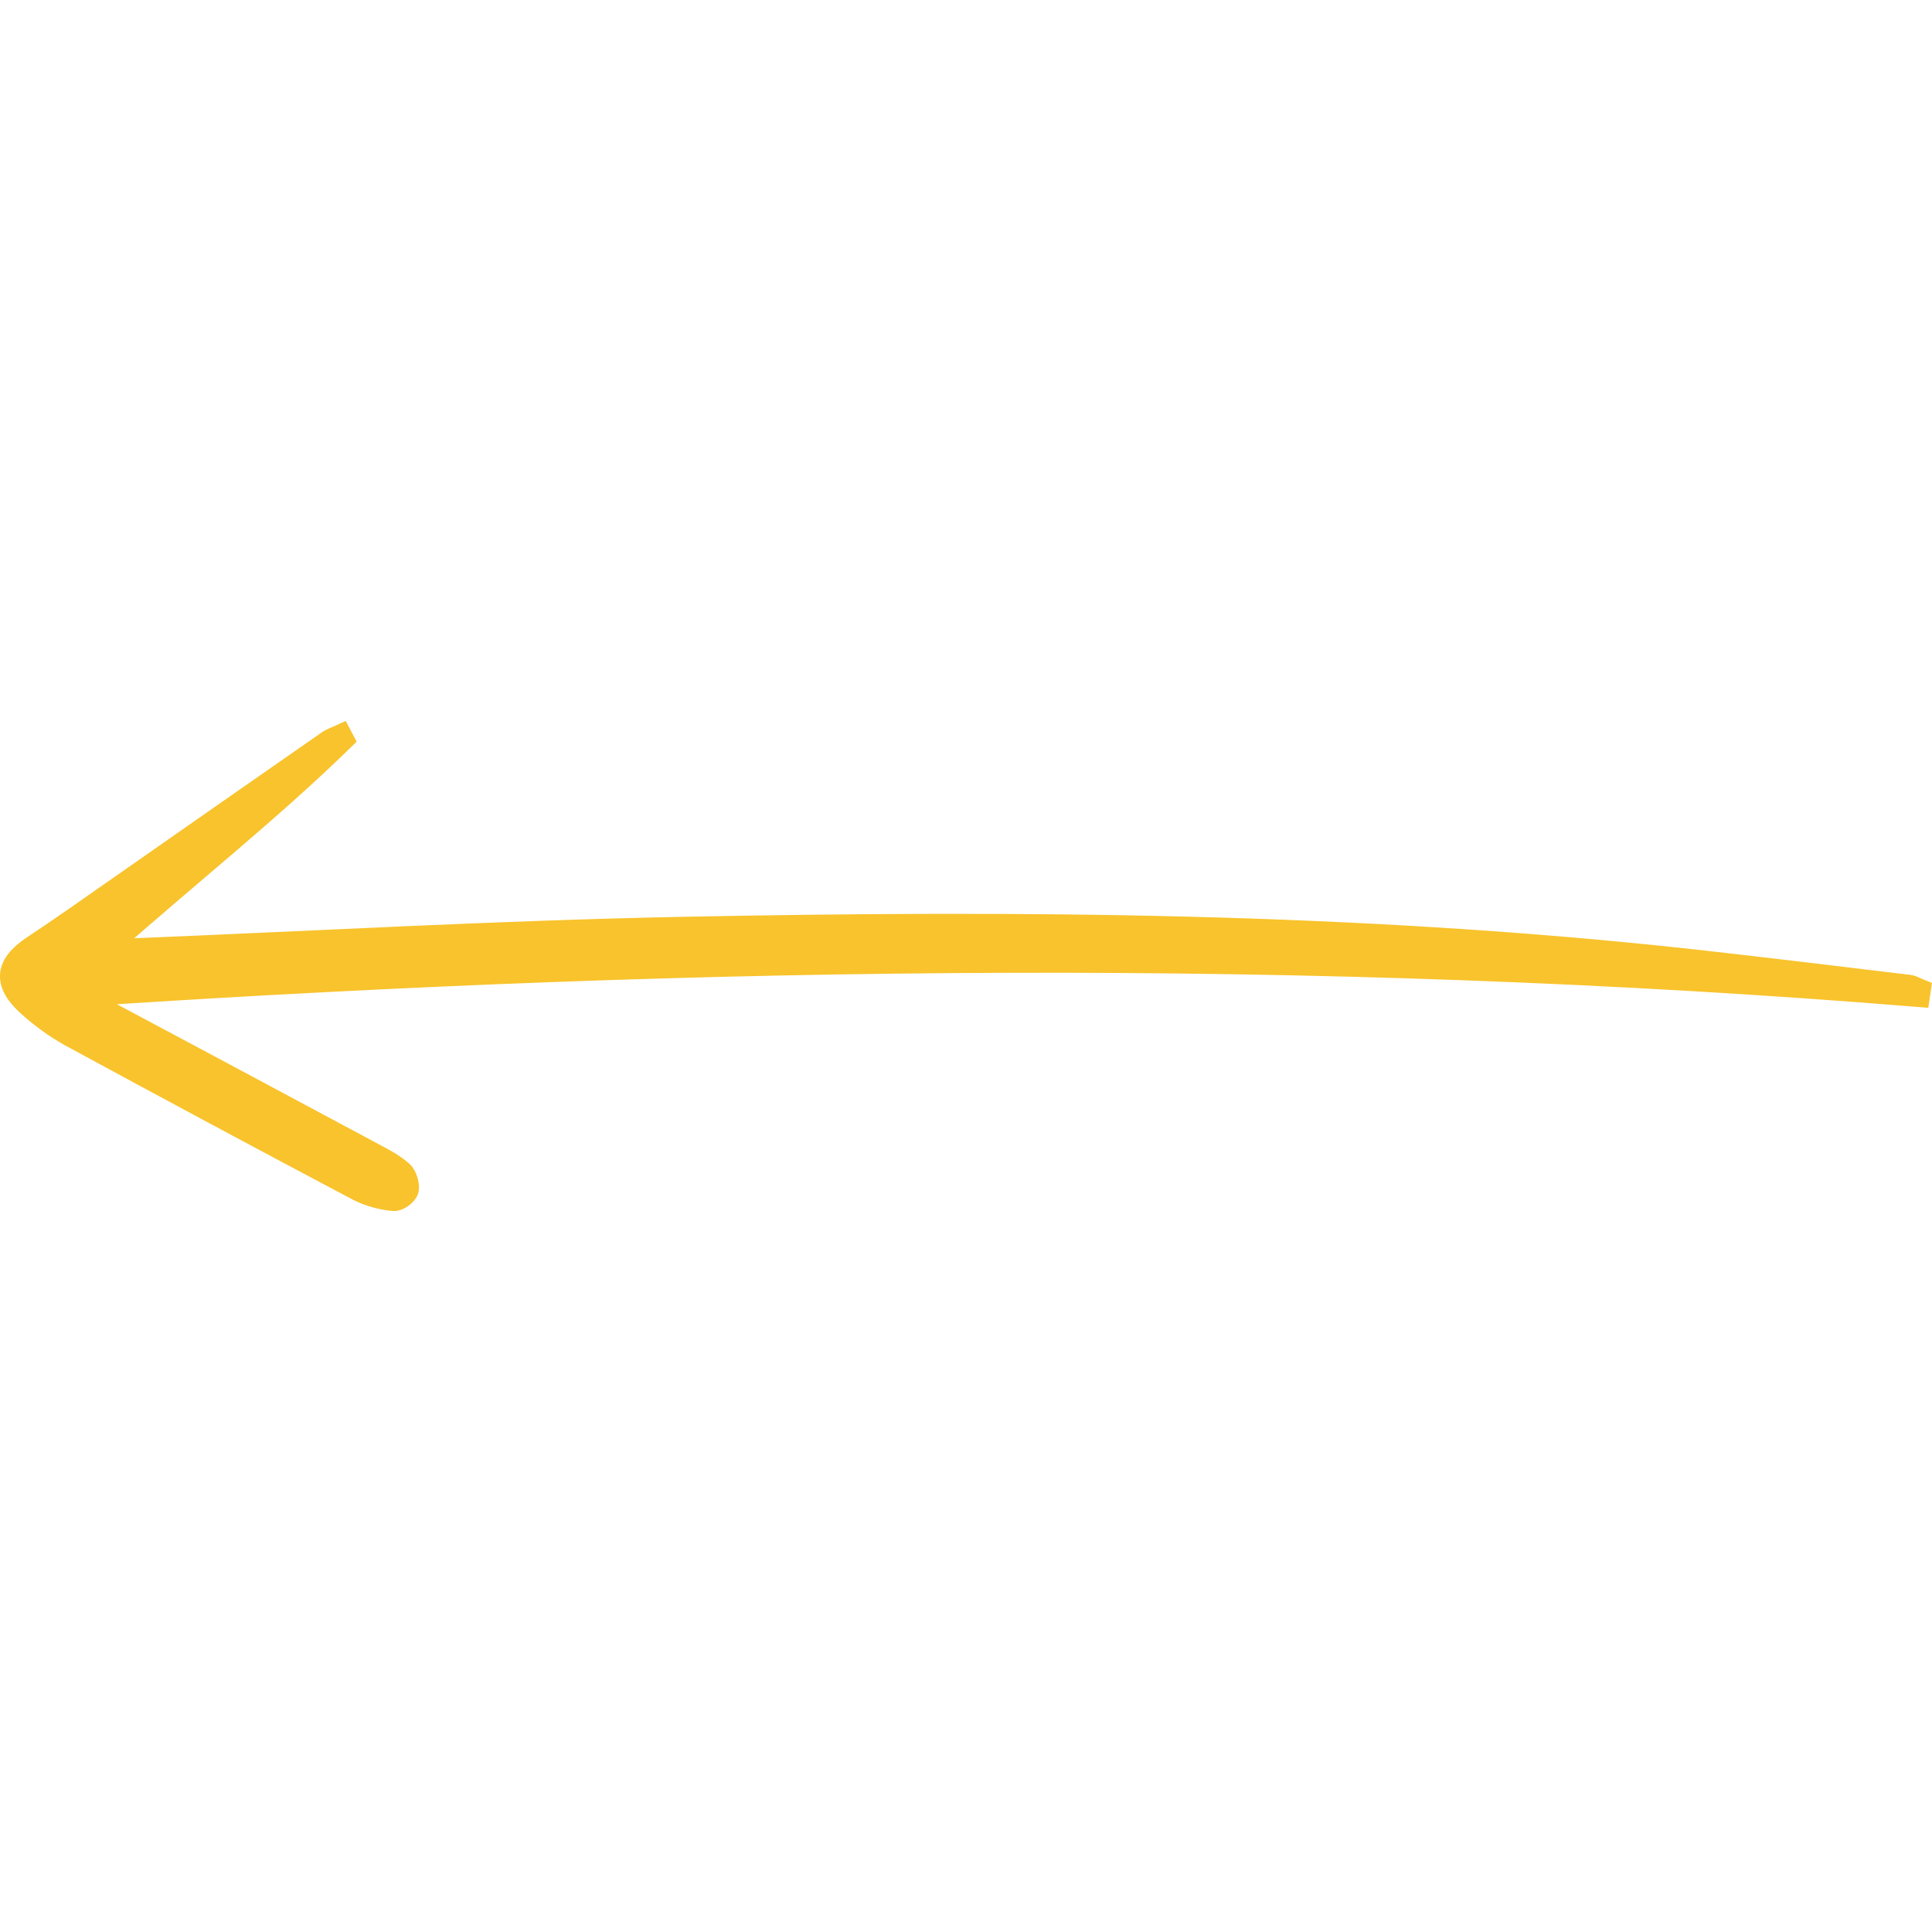 <svg width="80" height="80" viewBox="0 0 80 80" fill="none" xmlns="http://www.w3.org/2000/svg">
<g id="variant=24">
<path id="Vector" d="M3.939 41.235C29.123 39.592 54.31 39.234 79.503 41.296C79.52 41.184 79.535 41.073 79.551 40.961C79.383 40.895 79.219 40.789 79.047 40.769C76.066 40.411 73.086 40.045 70.103 39.714C56.159 38.179 42.175 38.091 28.19 38.37C20.599 38.523 13.012 38.955 5.424 39.263C5.153 39.274 4.883 39.263 4.48 39.263C7.789 36.313 11.162 33.665 14.269 30.633L14.137 30.383C13.938 30.476 13.724 30.541 13.543 30.668C10.612 32.707 7.683 34.75 4.757 36.797C3.613 37.595 2.472 38.401 1.313 39.17C0.178 39.927 0.092 40.736 1.138 41.668C1.671 42.153 2.256 42.576 2.884 42.928C6.855 45.085 10.835 47.219 14.824 49.33C15.286 49.557 15.786 49.697 16.299 49.74C16.506 49.762 16.859 49.515 16.926 49.3C16.994 49.085 16.861 48.651 16.69 48.5C16.342 48.183 15.919 47.966 15.511 47.748C11.64 45.672 7.767 43.602 3.893 41.537C3.911 41.436 3.926 41.336 3.939 41.235Z" fill="#F8C32C" stroke="#F8C32C" stroke-width="0.811" stroke-miterlimit="10" stroke-linecap="round"/>
</g>
</svg>
